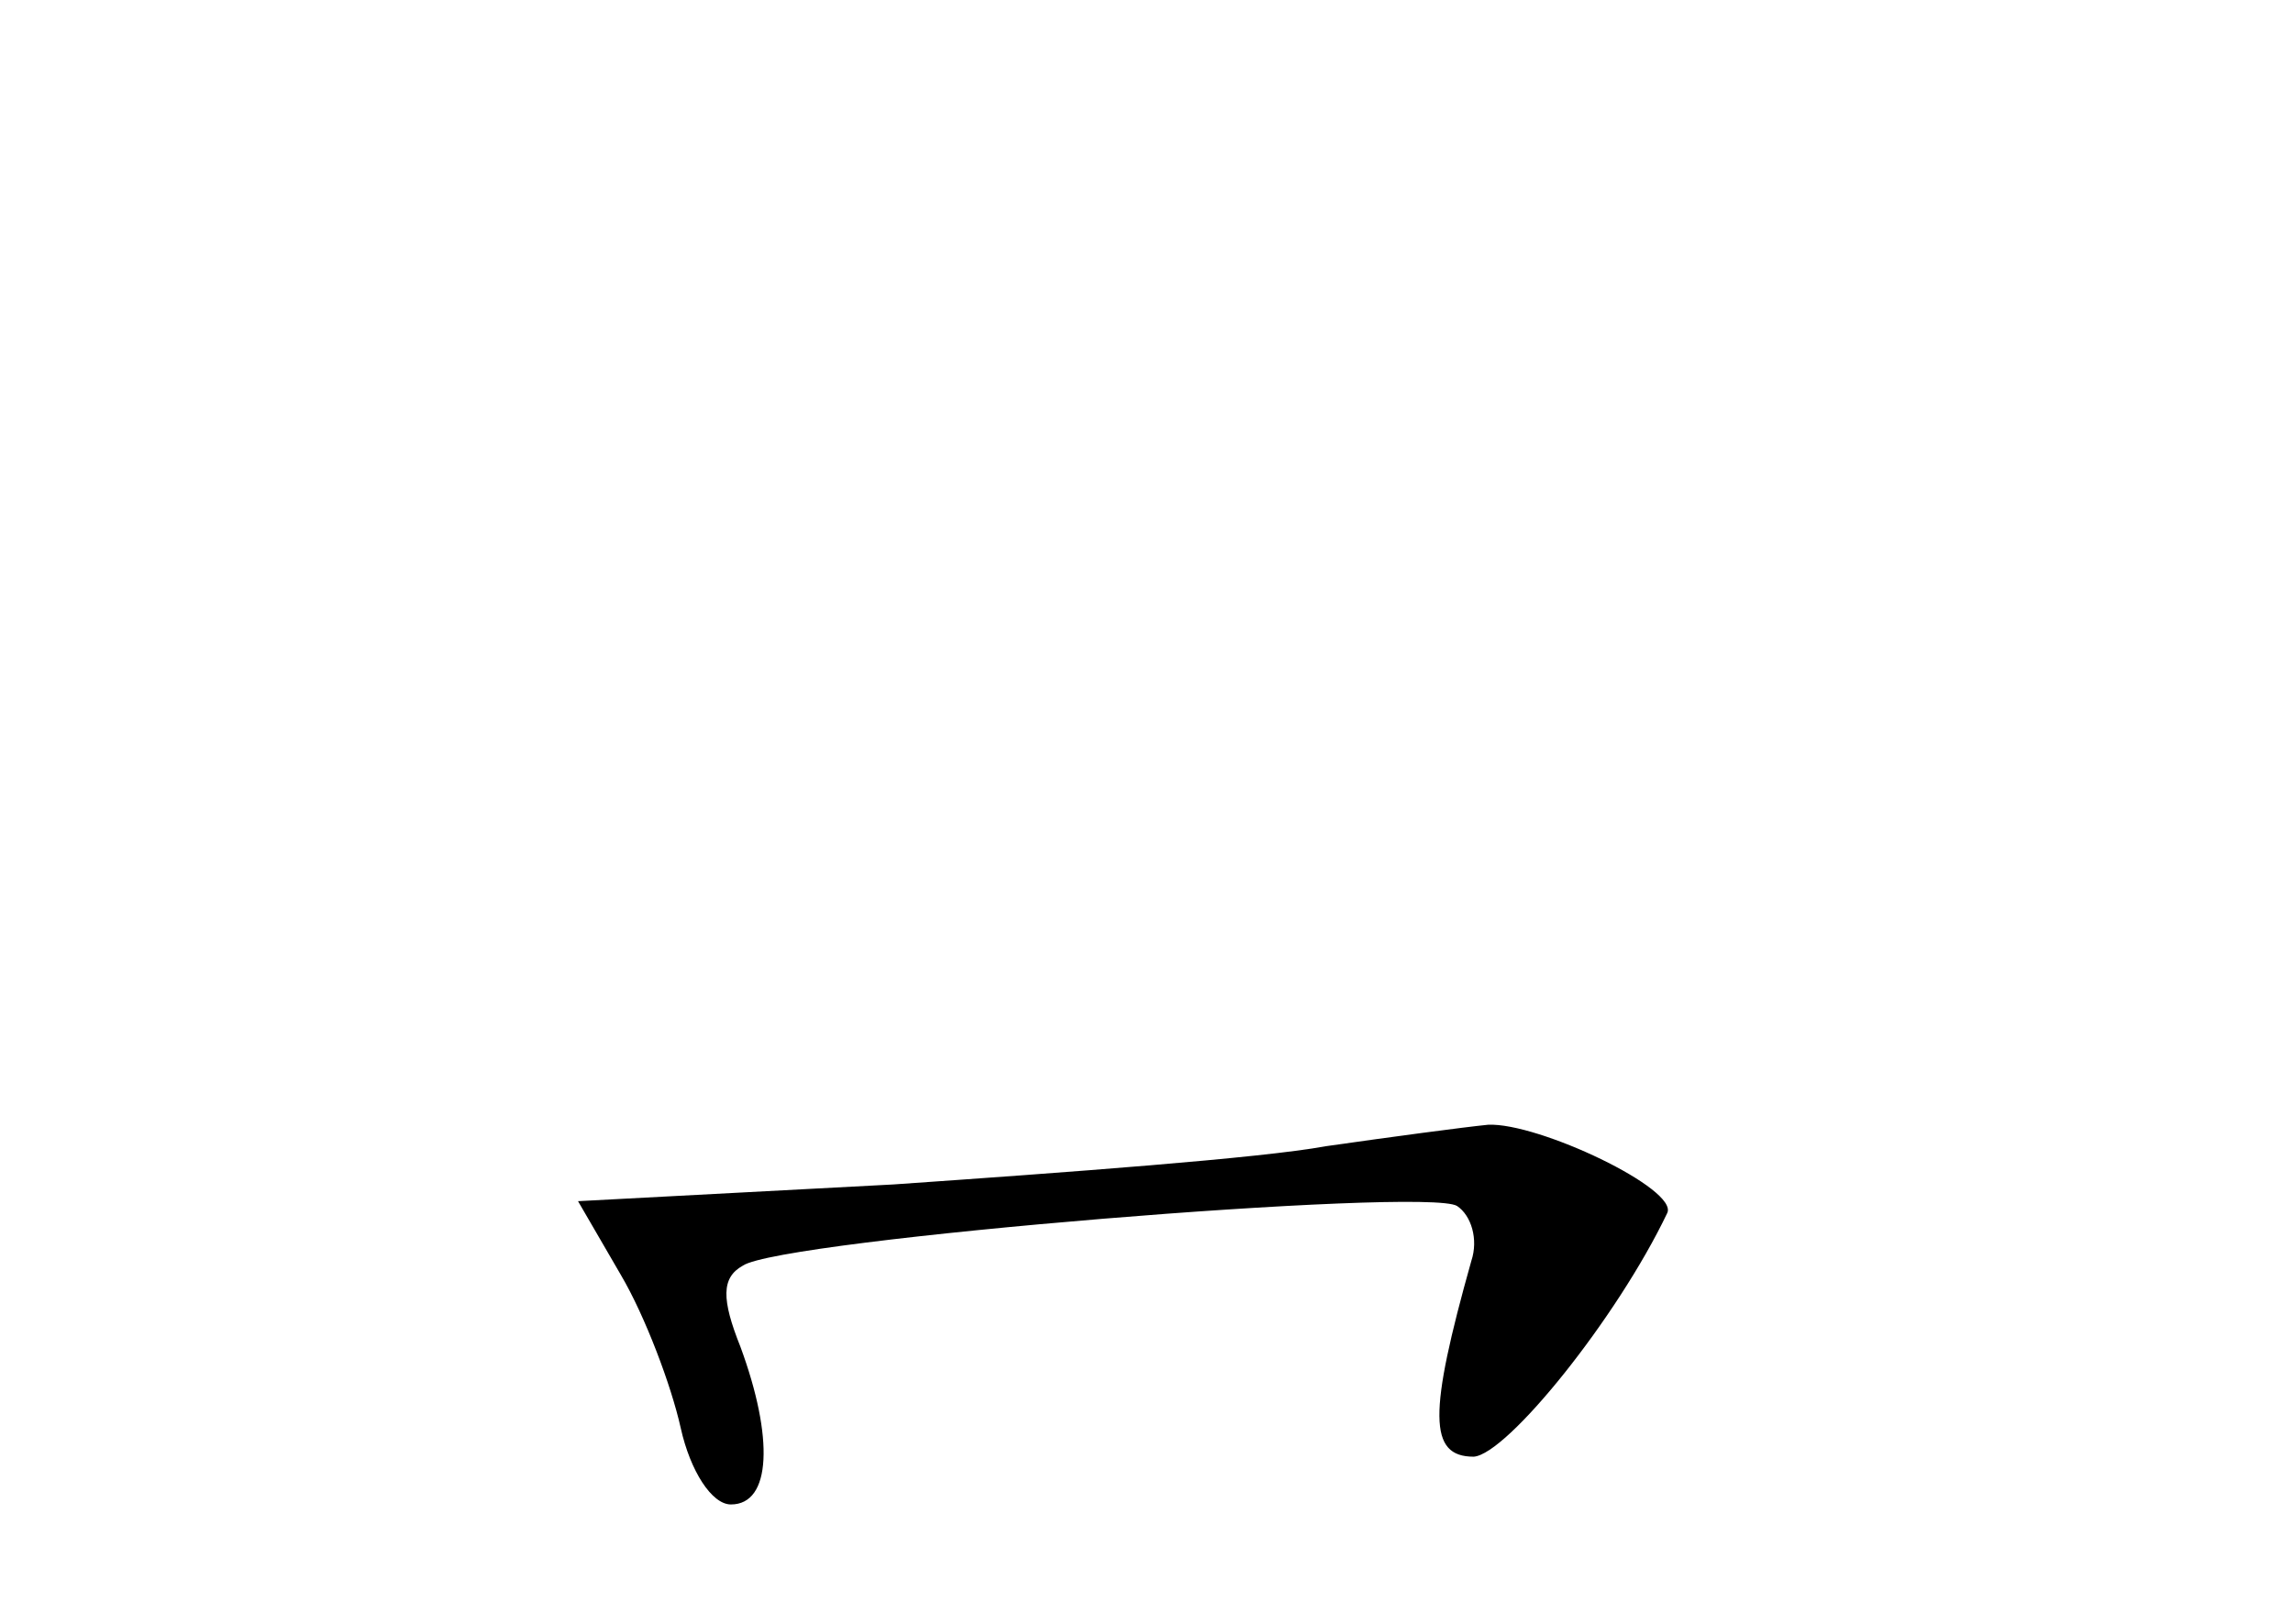 <?xml version="1.0" standalone="no"?>
<!DOCTYPE svg PUBLIC "-//W3C//DTD SVG 20010904//EN"
 "http://www.w3.org/TR/2001/REC-SVG-20010904/DTD/svg10.dtd">
<svg version="1.0" xmlns="http://www.w3.org/2000/svg"
 width="96pt" height="68pt" viewBox="0 0 96 68"
 preserveAspectRatio="xMidYMid meet">
<g transform="translate(0,68) scale(0.1,-0.1)"
fill="#000000" stroke="none">
<path d="M555 200 c-27 -5 -109 -11 -181 -16 l-132 -7 18 -31 c10 -17 21 -46
25 -64 4 -18 13 -32 21 -32 17 0 18 28 4 66 -8 20 -8 29 1 34 16 11 286 33
299 25 6 -4 9 -14 6 -23 -18 -64 -18 -82 1 -82 14 1 60 58 81 102 5 10 -54 38
-75 37 -10 -1 -40 -5 -68 -9z"/>
</g>
</svg>
